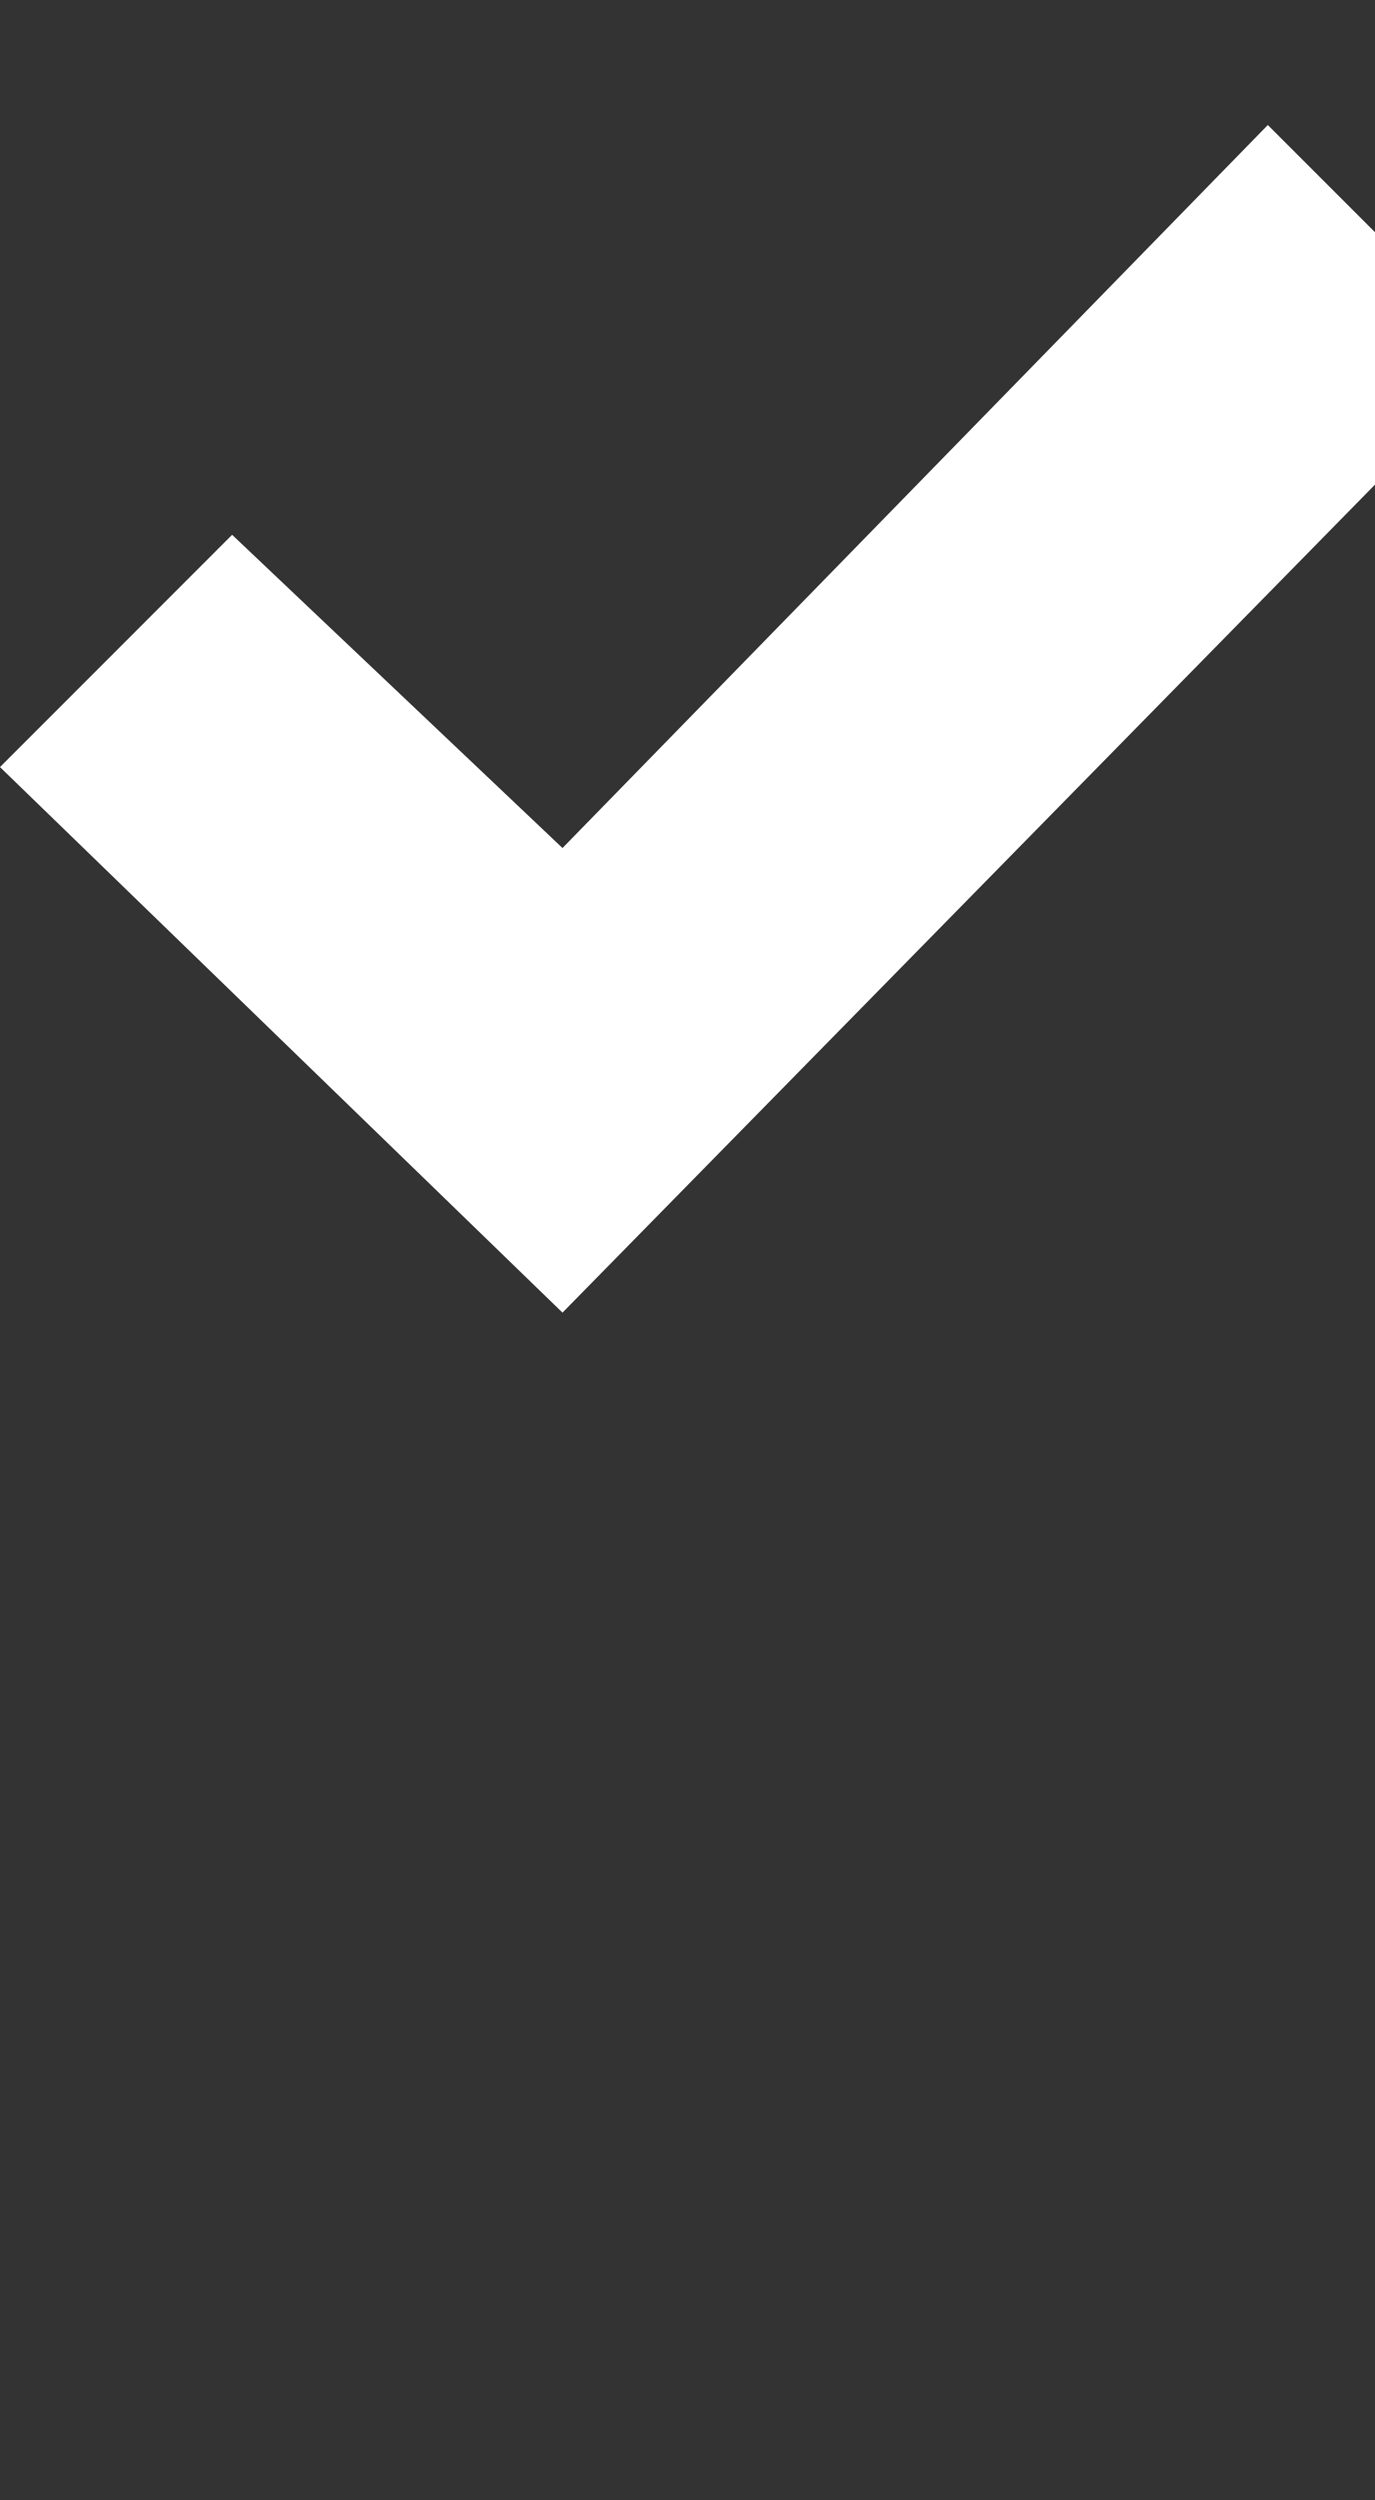 <svg xmlns="http://www.w3.org/2000/svg" width="20%" height="40%" viewBox="0 0 22 40" fill="white" stroke-width="5"><rect x="0" y="0" width="22" height="40" fill="#333333" stroke="none"/><path d="M20.285 2l-11.285 11.567-5.286-5.011-3.714 3.716 9 8.728 15-15.285z"/></svg>

